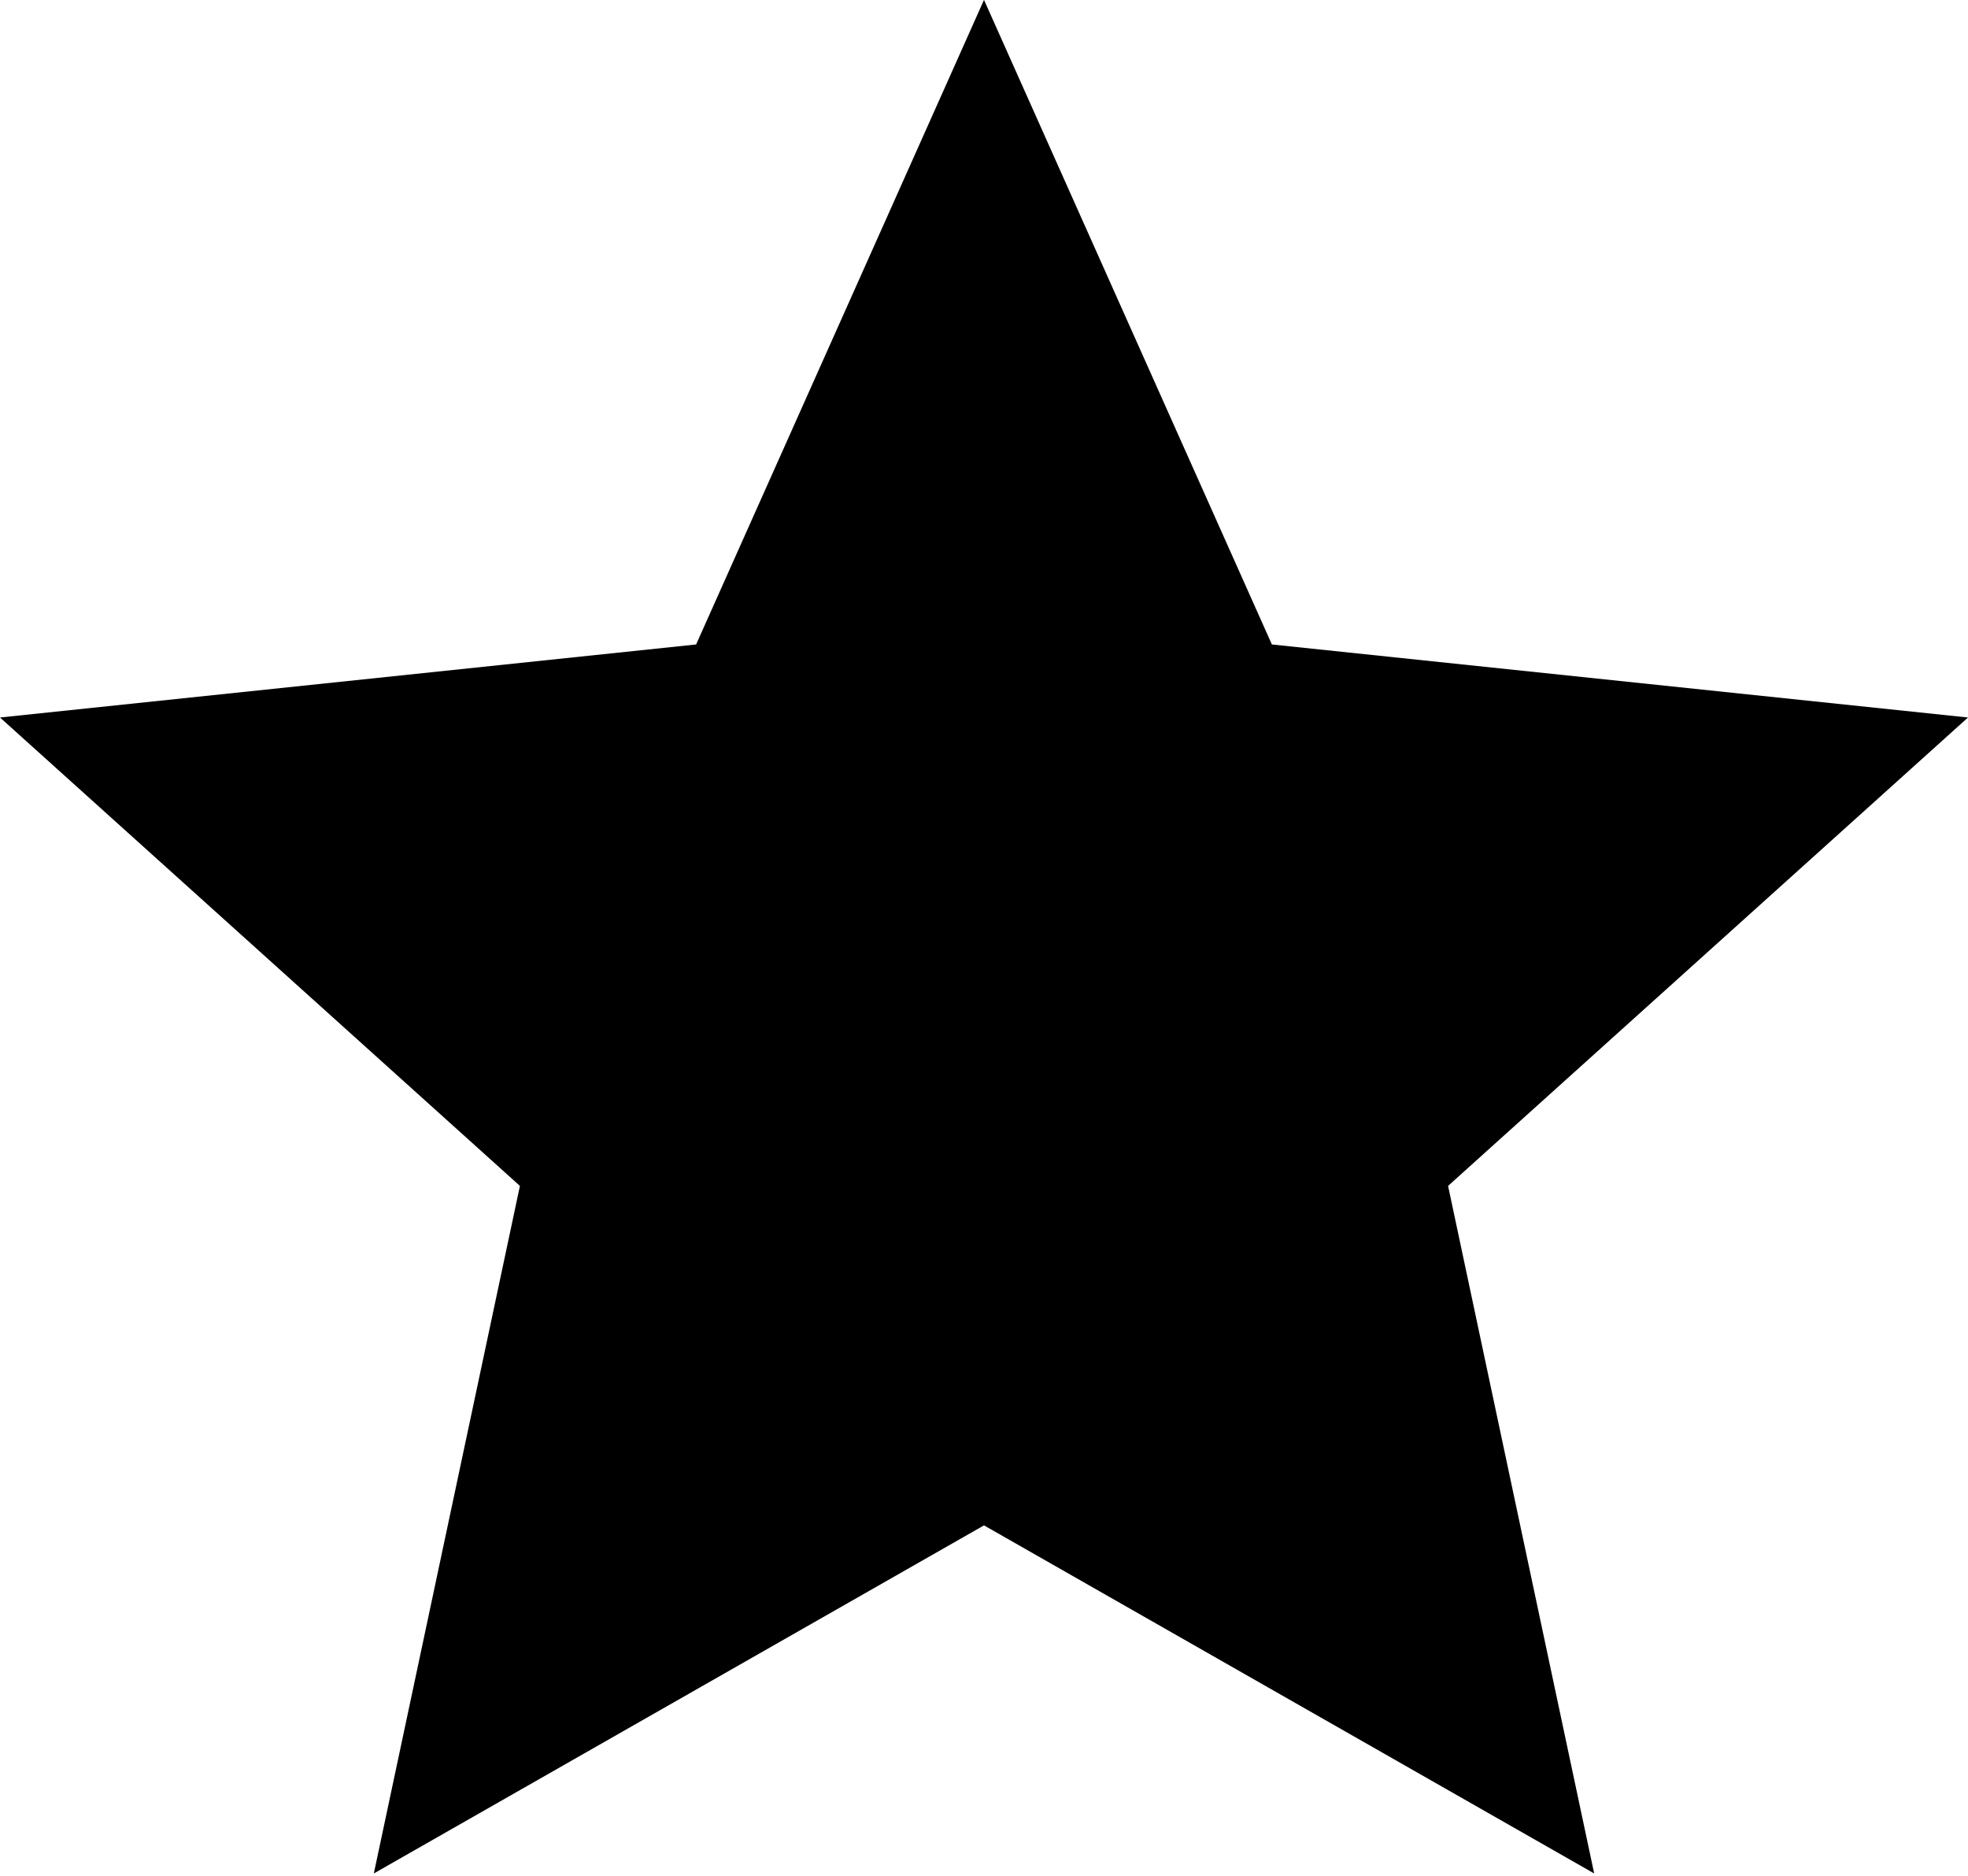 <?xml version="1.0" encoding="UTF-8"?>
<svg width="64px" height="61px" viewBox="0 0 64 61" version="1.1" xmlns="http://www.w3.org/2000/svg" xmlns:xlink="http://www.w3.org/1999/xlink">
    <title>star</title>
    <desc>Created with Sketch.</desc>
    <defs></defs>
    <g id="star" stroke="none" stroke-width="1" fill="none" fill-rule="evenodd" transform="translate(0, -1)">
        <path d="M64,24.332 C59.773,28.14 51.319,35.756 47.092,39.564 C48.279,45.153 50.655,56.332 51.843,61.922 C46.882,59.092 36.961,53.433 32,50.603 C27.039,53.433 17.118,59.092 12.157,61.922 C13.345,56.332 15.721,45.153 16.908,39.564 C12.681,35.756 4.227,28.14 0,24.332 C5.659,23.738 16.978,22.551 22.638,21.957 C24.978,16.717 29.659,6.236 32,0.996 C34.341,6.236 39.022,16.717 41.362,21.957 C47.022,22.551 58.341,23.738 64,24.332 Z" fill="#000000" fill-rule="nonzero"></path>
    </g>
</svg>